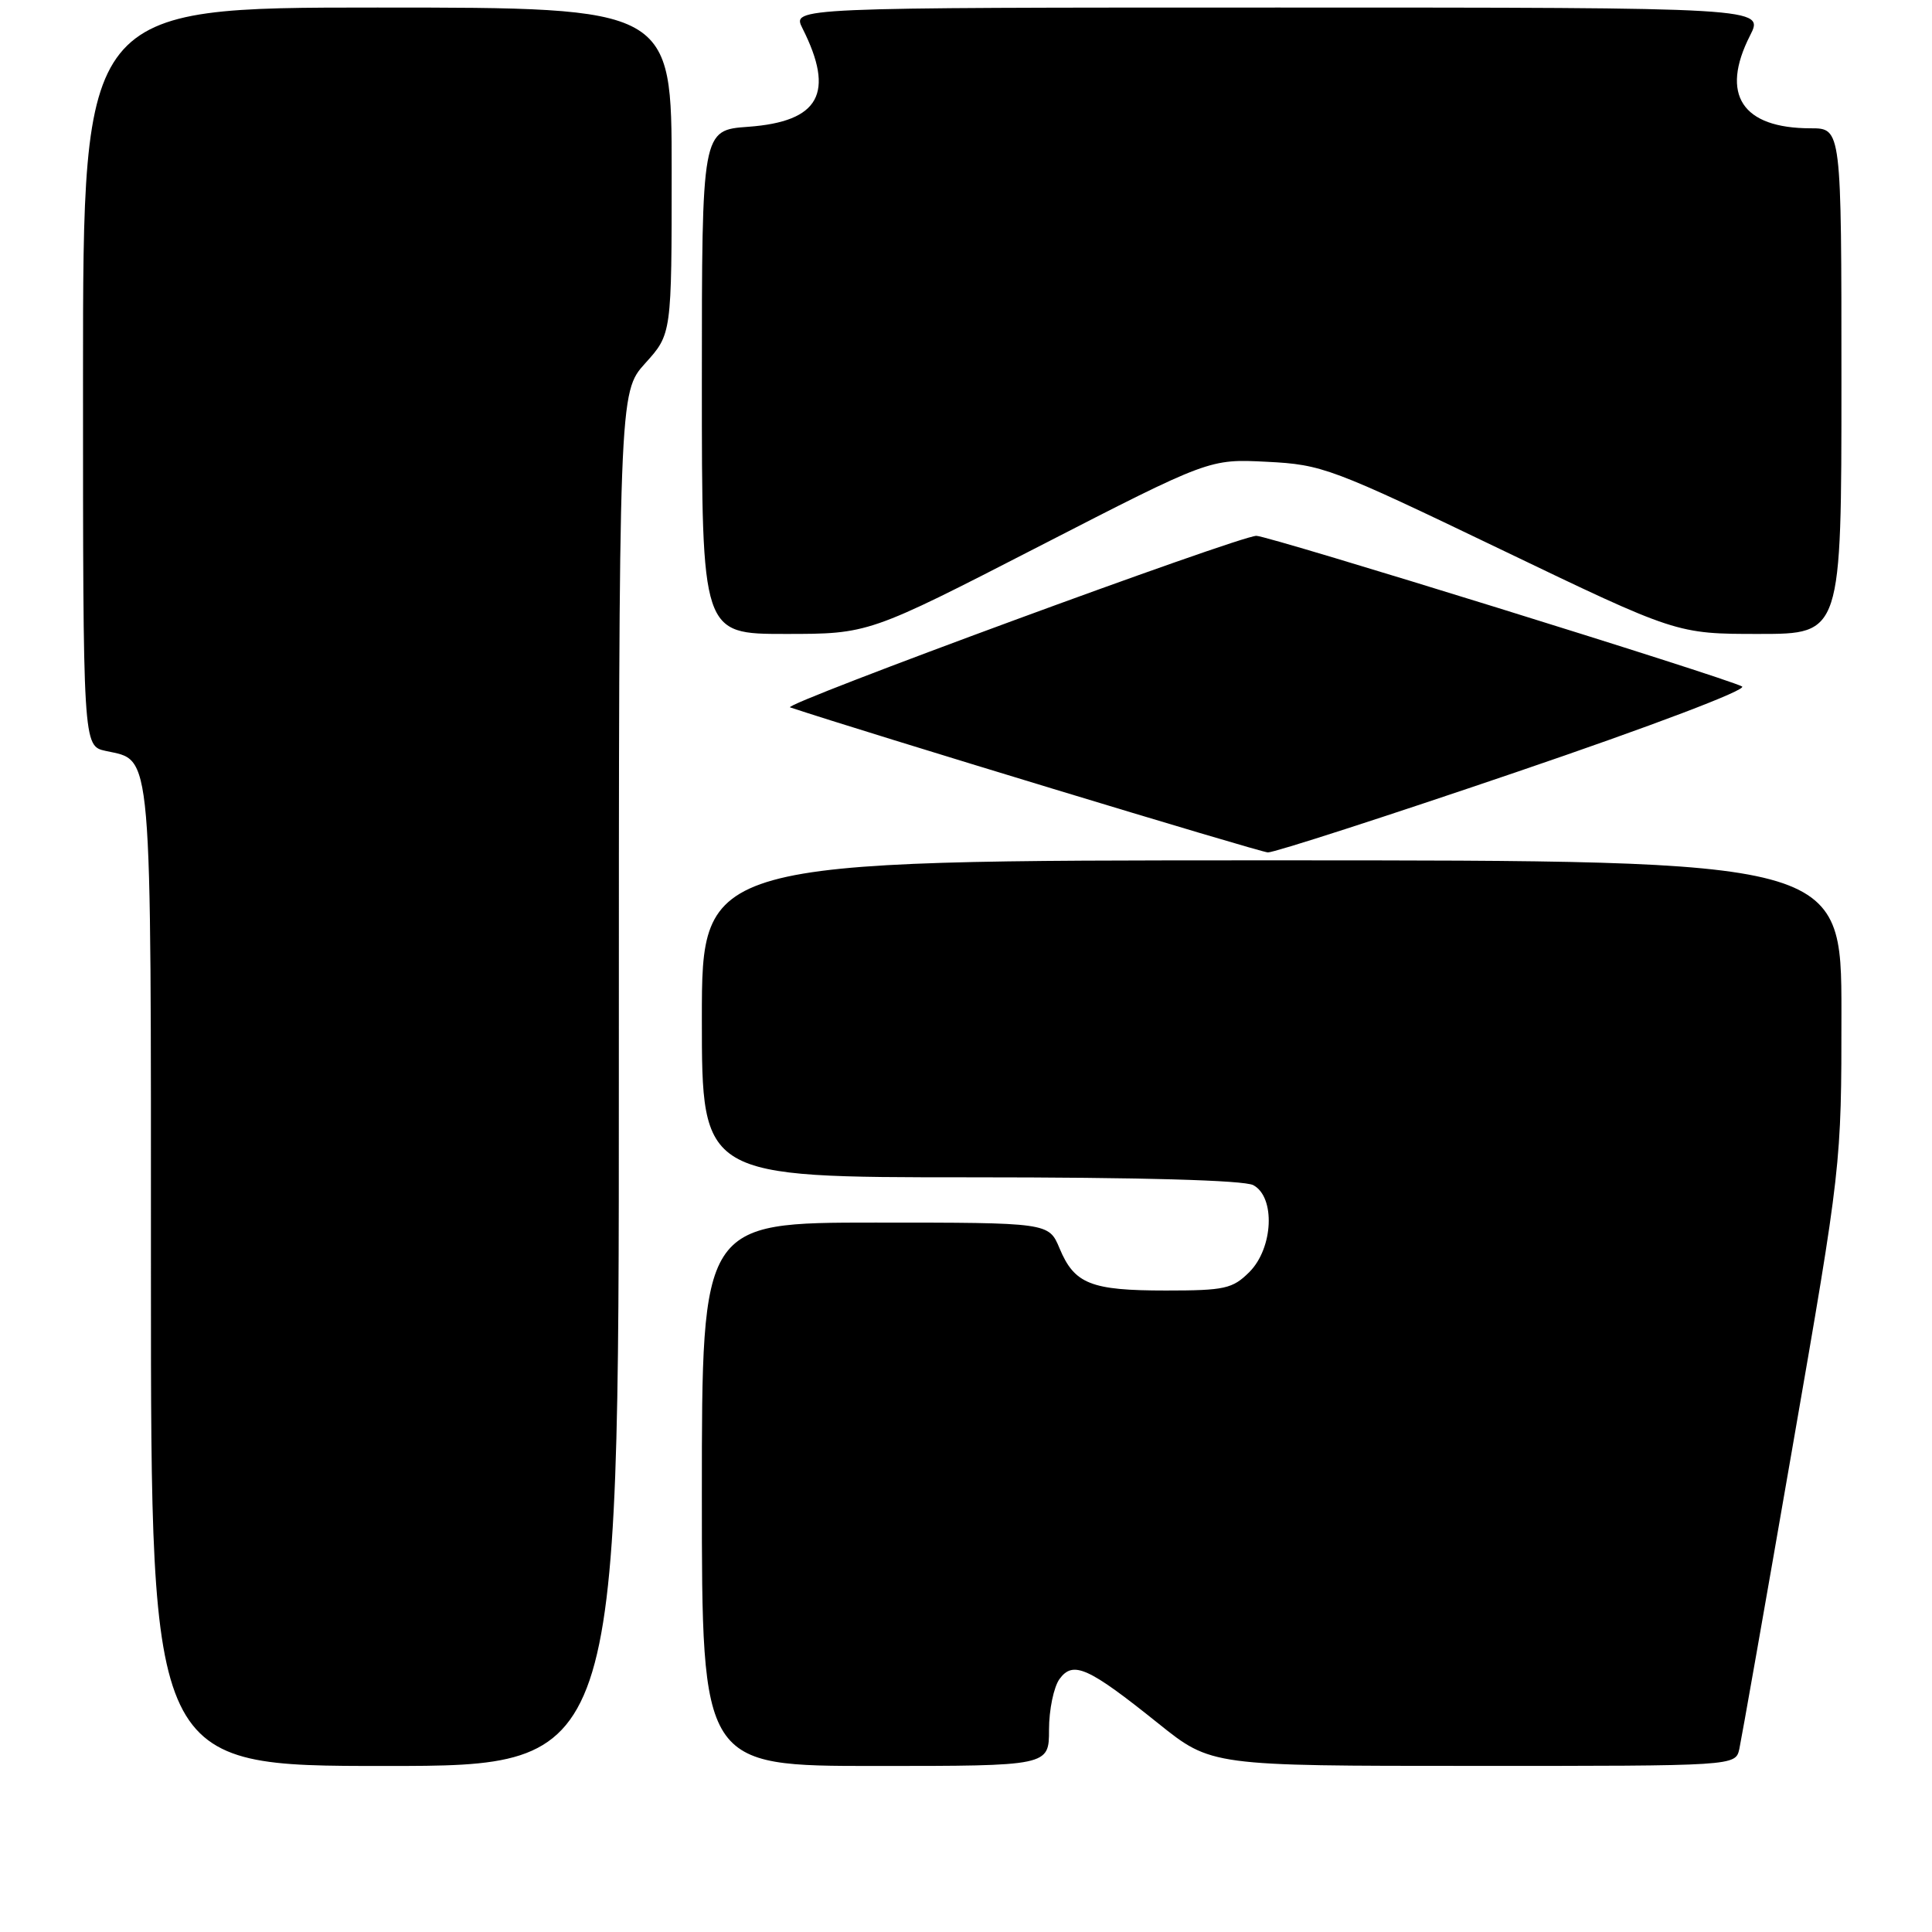 <?xml version="1.0" encoding="UTF-8" standalone="no"?>
<!DOCTYPE svg PUBLIC "-//W3C//DTD SVG 1.1//EN" "http://www.w3.org/Graphics/SVG/1.1/DTD/svg11.dtd" >
<svg xmlns="http://www.w3.org/2000/svg" xmlns:xlink="http://www.w3.org/1999/xlink" version="1.1" viewBox="0 0 256 256">
 <g >
 <path fill="currentColor"
d=" M 82.00 143.00 C 82.00 52.01 82.00 52.01 85.50 48.13 C 89.00 44.26 89.00 44.26 89.00 22.63 C 89.00 1.00 89.00 1.00 50.00 1.00 C 11.00 1.00 11.00 1.00 11.00 49.92 C 11.00 98.84 11.00 98.84 14.00 99.50 C 20.24 100.87 20.00 98.09 20.00 169.22 C 20.00 234.00 20.00 234.00 51.00 234.00 C 82.00 234.00 82.00 234.00 82.00 143.00 Z  M 139.00 229.19 C 139.00 226.55 139.63 223.53 140.39 222.48 C 142.19 220.01 144.19 220.91 153.50 228.38 C 160.50 233.99 160.50 233.99 195.23 233.99 C 229.96 234.00 229.96 234.00 230.47 231.75 C 230.74 230.51 233.90 212.61 237.48 191.96 C 244.00 154.43 244.00 154.43 244.00 134.21 C 244.00 114.00 244.00 114.00 168.50 114.00 C 93.00 114.00 93.00 114.00 93.00 135.00 C 93.00 156.00 93.00 156.00 128.57 156.00 C 151.17 156.00 164.84 156.38 166.07 157.04 C 169.02 158.62 168.72 165.37 165.55 168.55 C 163.32 170.77 162.29 171.00 154.48 171.00 C 144.55 171.00 142.37 170.14 140.40 165.42 C 138.97 162.00 138.97 162.00 115.99 162.00 C 93.00 162.00 93.00 162.00 93.00 198.00 C 93.00 234.00 93.00 234.00 116.00 234.00 C 139.00 234.00 139.00 234.00 139.00 229.19 Z  M 200.83 102.34 C 218.93 96.18 231.60 91.37 230.83 90.96 C 228.59 89.76 168.10 71.00 166.48 71.00 C 164.22 71.00 103.51 93.34 104.69 93.73 C 114.30 96.93 166.91 112.91 168.00 112.95 C 168.82 112.98 183.60 108.21 200.83 102.34 Z  M 137.67 72.40 C 160.25 60.80 160.25 60.80 167.88 61.19 C 175.21 61.56 176.38 62.00 198.84 72.79 C 222.17 84.00 222.17 84.00 233.09 84.00 C 244.00 84.00 244.00 84.00 244.00 50.50 C 244.00 17.00 244.00 17.00 239.93 17.00 C 230.83 17.00 227.91 12.53 231.89 4.71 C 233.78 1.00 233.78 1.00 169.37 1.00 C 104.95 1.00 104.95 1.00 106.33 3.75 C 110.66 12.34 108.59 16.11 99.15 16.80 C 93.00 17.24 93.00 17.24 93.00 50.62 C 93.00 84.00 93.00 84.00 104.05 84.00 C 115.10 84.00 115.10 84.00 137.67 72.40 Z "/>
</g>
</svg>